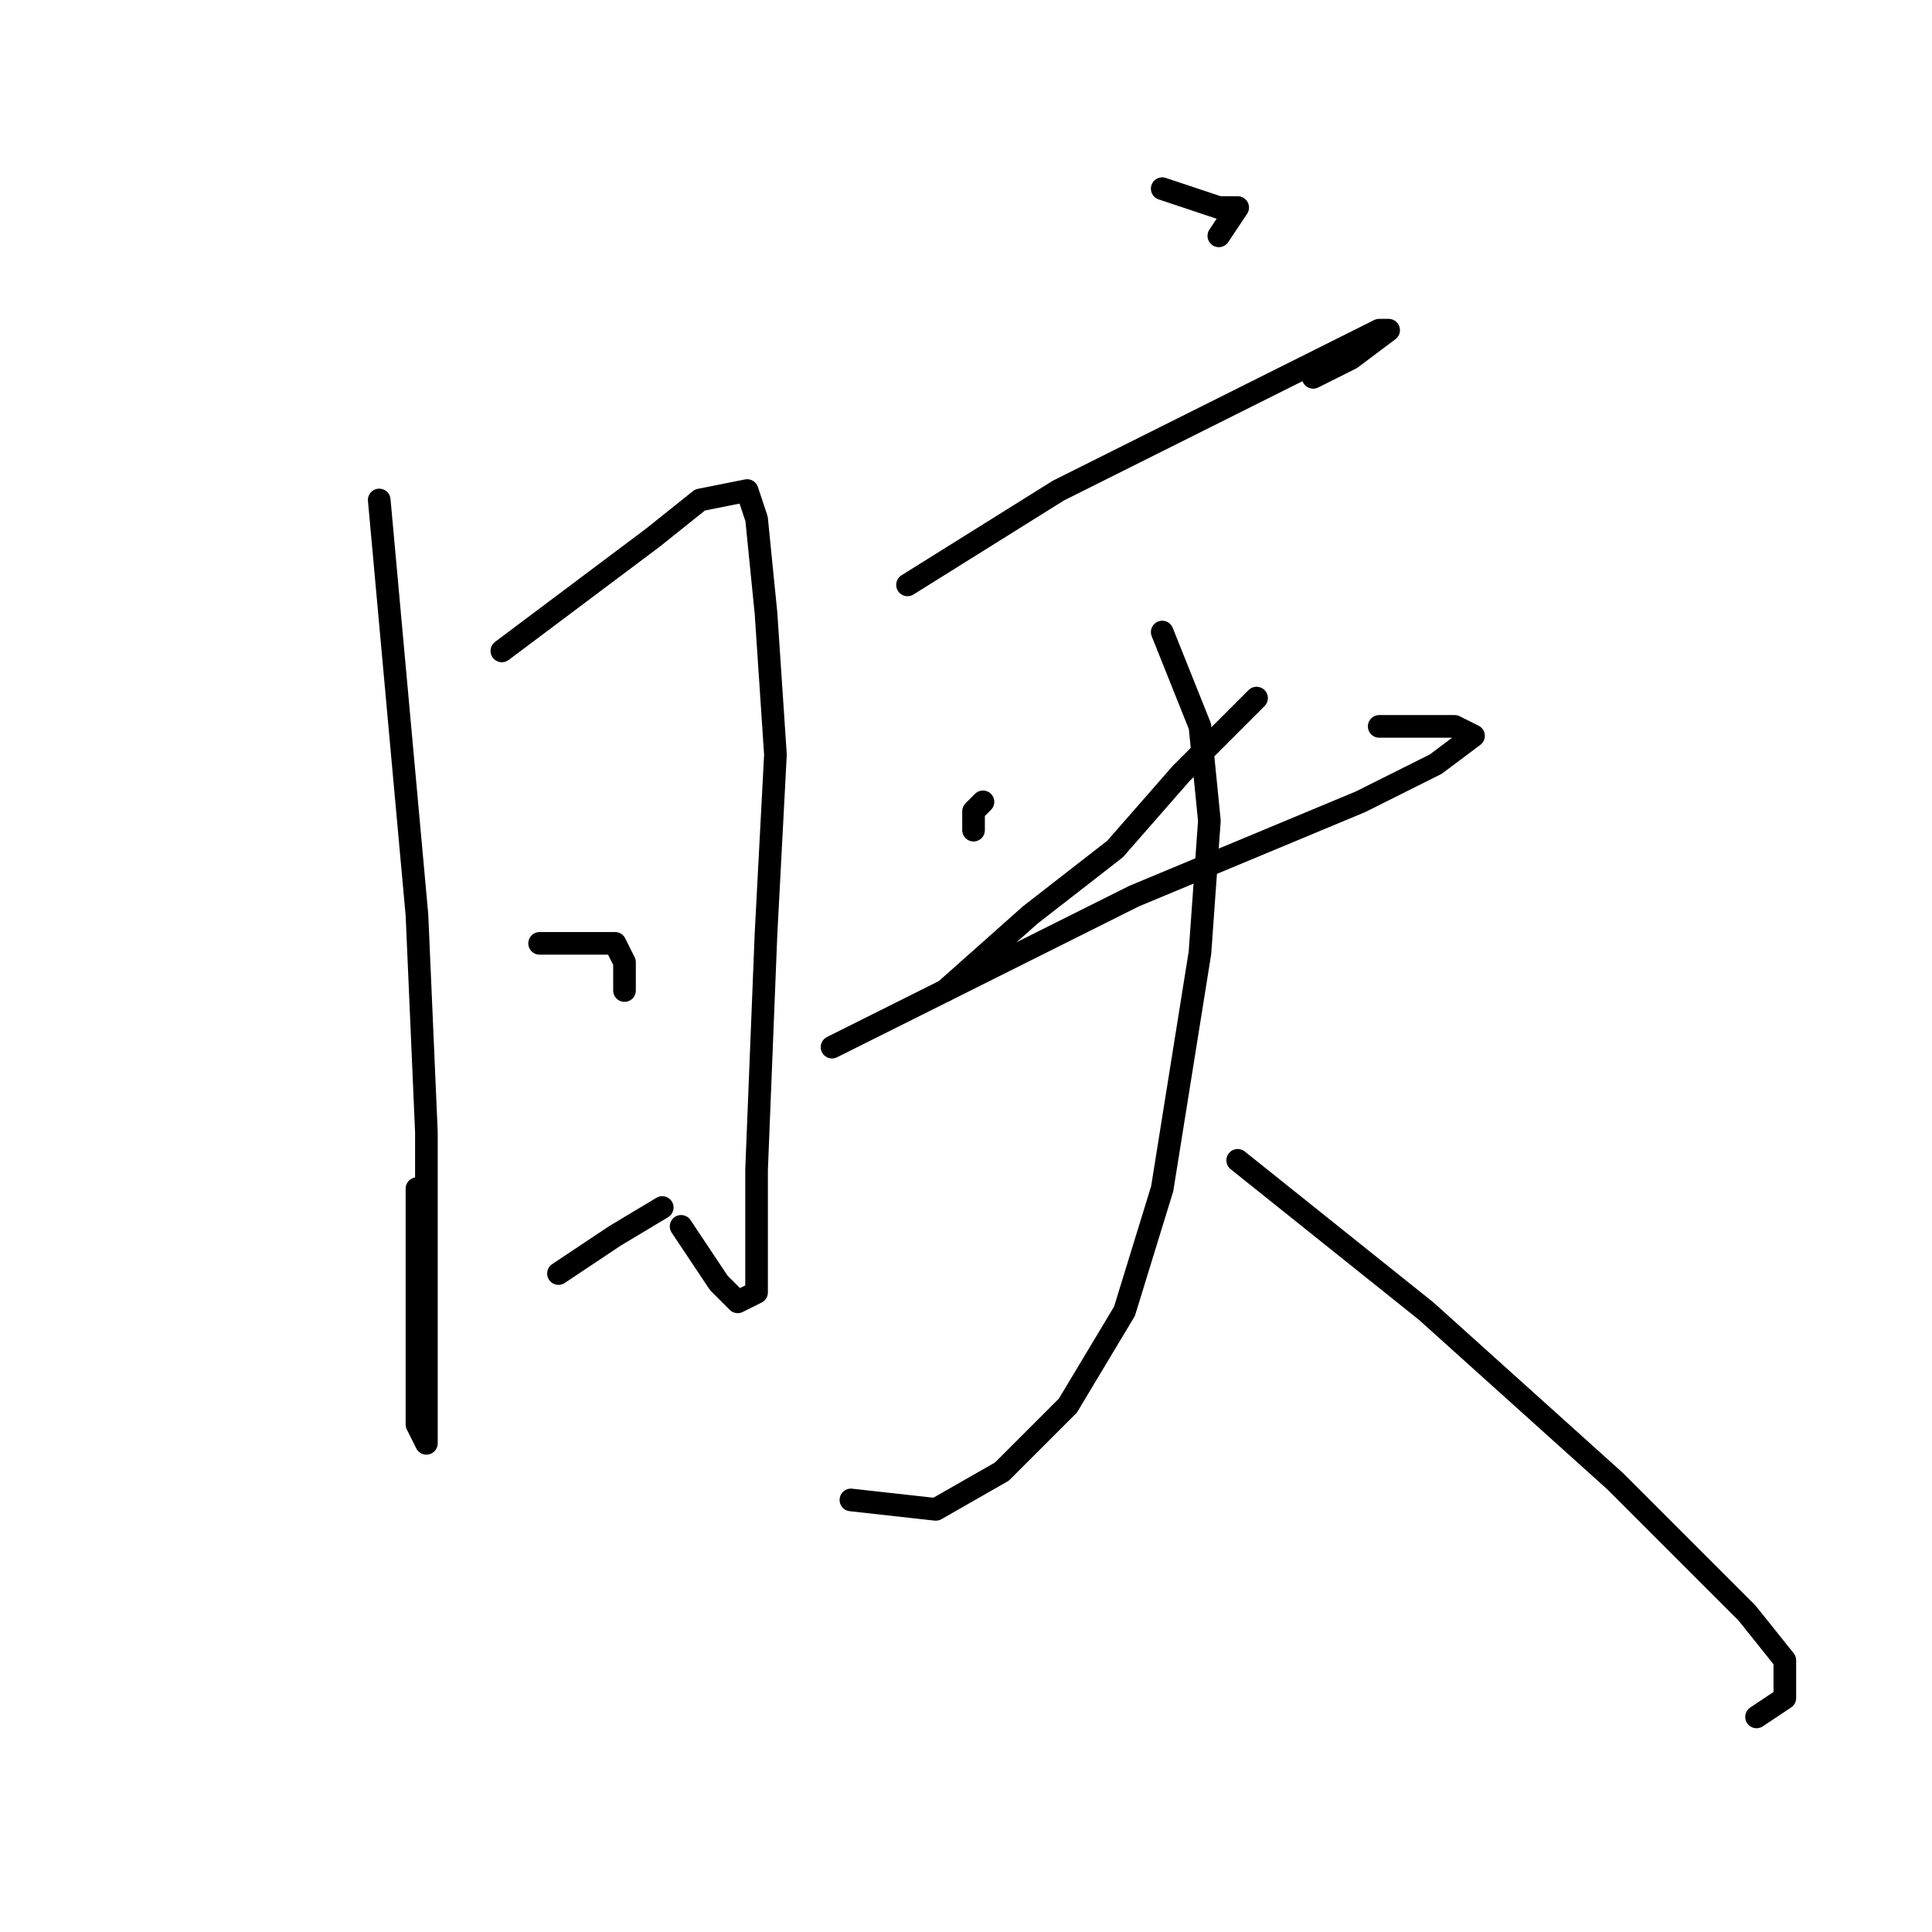 <?xml version="1.0" standalone="no"?>
    <svg width="256" height="256" xmlns="http://www.w3.org/2000/svg" version="1.1">
    <polyline stroke="black" stroke-width="3" stroke-linecap="round" fill="transparent" stroke-linejoin="round" points="50.25 66.25 52.75 93.75 55.25 121.25 56.5 150 56.5 172.5 56.5 185 56.5 191.25 55.25 188.75 55.25 177.5 55.25 157.5 55.25 157.5 " />
        <polyline stroke="black" stroke-width="3" stroke-linecap="round" fill="transparent" stroke-linejoin="round" points="66.5 86.25 76.5 78.75 86.5 71.25 92.75 66.25 99 65 100.25 68.75 101.5 81.25 102.75 100 101.5 123.75 100.25 155 100.25 165 100.25 171.25 97.75 172.5 95.25 170 90.25 162.5 90.25 162.5 " />
        <polyline stroke="black" stroke-width="3" stroke-linecap="round" fill="transparent" stroke-linejoin="round" points="71.5 125 76.5 125 81.5 125 82.75 127.5 82.75 131.25 82.75 131.25 " />
        <polyline stroke="black" stroke-width="3" stroke-linecap="round" fill="transparent" stroke-linejoin="round" points="74 168.75 77.75 166.25 81.5 163.75 87.75 160 87.75 160 " />
        <polyline stroke="black" stroke-width="3" stroke-linecap="round" fill="transparent" stroke-linejoin="round" points="154 25 157.75 26.25 161.5 27.5 164 27.5 161.5 31.25 161.5 31.25 " />
        <polyline stroke="black" stroke-width="3" stroke-linecap="round" fill="transparent" stroke-linejoin="round" points="120.25 77.5 130.25 71.25 140.25 65 150.25 60 172.75 48.75 182.75 43.75 184 43.75 179 47.5 174 50 174 50 " />
        <polyline stroke="black" stroke-width="3" stroke-linecap="round" fill="transparent" stroke-linejoin="round" points="129 110 129 108.75 129 107.5 130.25 106.25 130.25 106.25 " />
        <polyline stroke="black" stroke-width="3" stroke-linecap="round" fill="transparent" stroke-linejoin="round" points="166.5 92.5 161.5 97.5 156.5 102.5 147.75 112.5 136.5 121.25 125.25 131.25 125.25 131.25 " />
        <polyline stroke="black" stroke-width="3" stroke-linecap="round" fill="transparent" stroke-linejoin="round" points="110.25 138.75 130.25 128.75 150.25 118.75 180.25 106.25 190.25 101.25 195.25 97.5 192.75 96.25 190.25 96.25 182.75 96.25 182.75 96.25 " />
        <polyline stroke="black" stroke-width="3" stroke-linecap="round" fill="transparent" stroke-linejoin="round" points="154 83.75 156.5 90 159 96.25 160.25 108.75 159 126.25 154 157.5 149 173.75 141.5 186.25 132.75 195 124 200 112.75 198.75 112.75 198.75 " />
        <polyline stroke="black" stroke-width="3" stroke-linecap="round" fill="transparent" stroke-linejoin="round" points="164 153.75 176.5 163.75 189 173.75 201.5 185 214 196.25 224 206.25 231.5 213.75 236.5 220 236.5 225 232.75 227.5 232.75 227.5 " />
        </svg>